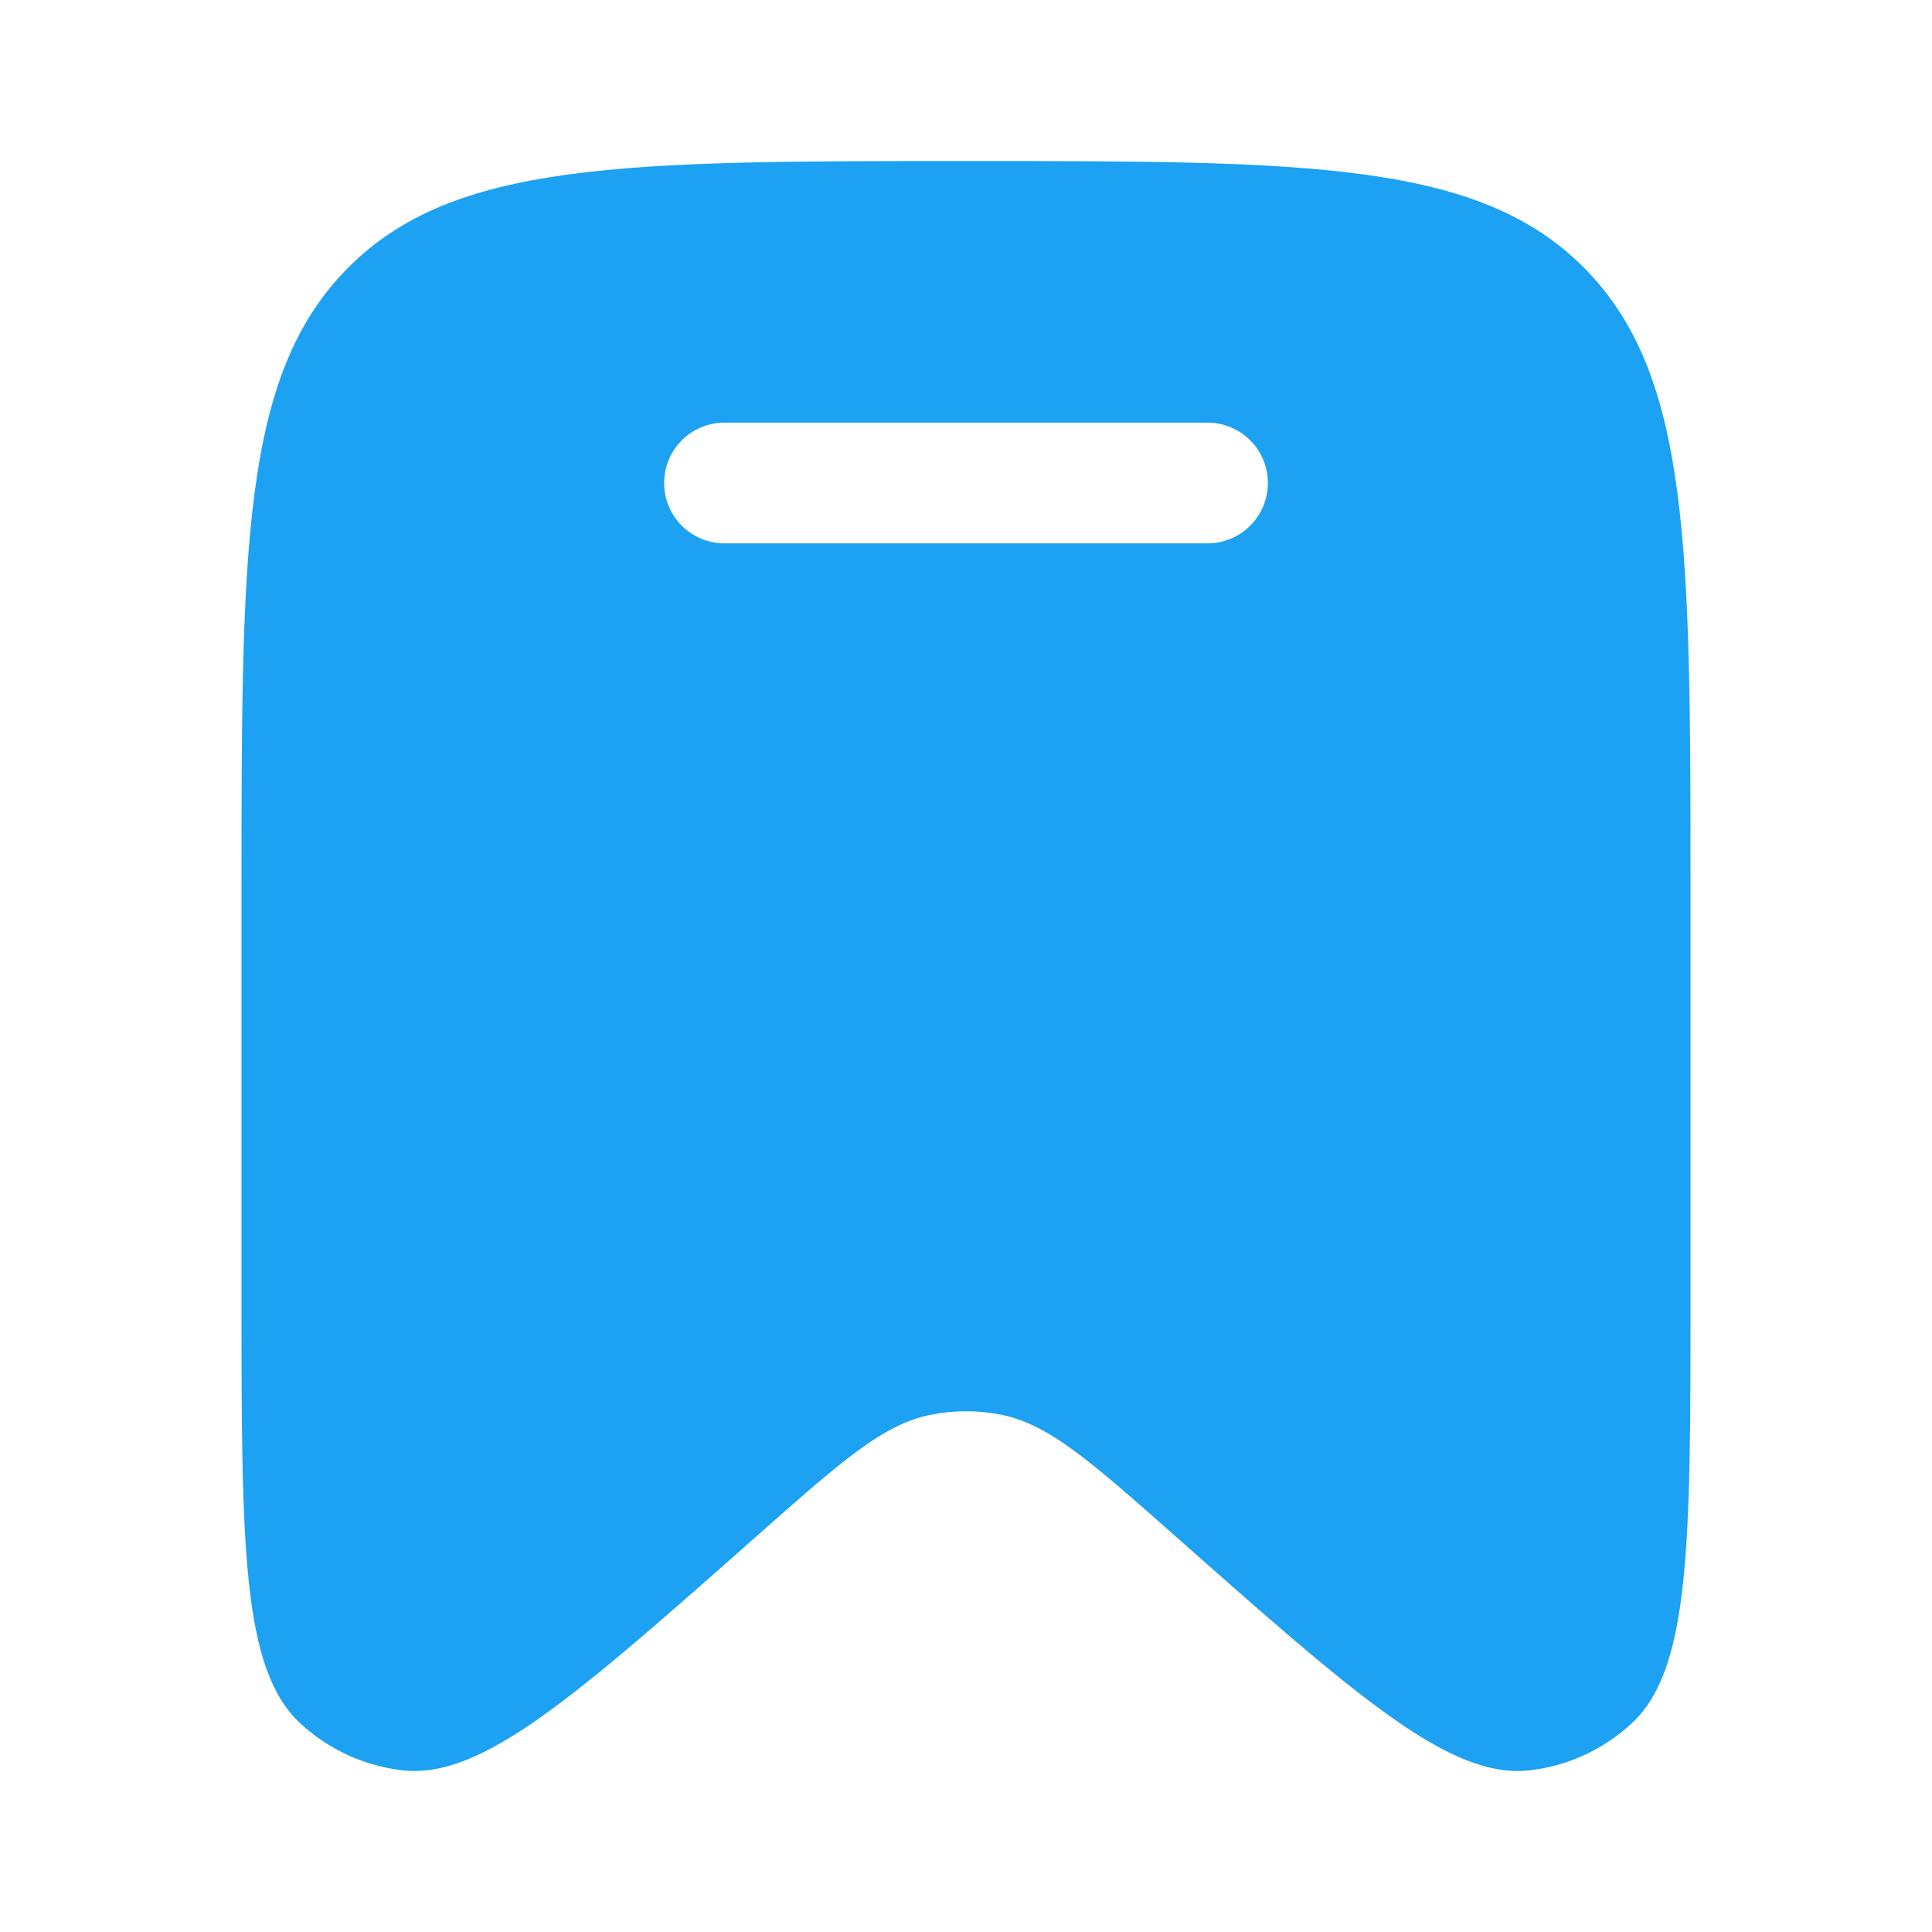 <svg width="20" height="20" viewBox="0 0 20 20" fill="none" xmlns="http://www.w3.org/2000/svg">
<path fill-rule="evenodd" clip-rule="evenodd" d="M17.5 9.248V13.409C17.5 15.989 17.5 17.28 16.888 17.843C16.597 18.112 16.228 18.282 15.836 18.326C15.013 18.421 14.053 17.571 12.132 15.871C11.282 15.121 10.857 14.745 10.367 14.646C10.125 14.597 9.875 14.597 9.633 14.646C9.142 14.745 8.717 15.121 7.868 15.871C5.947 17.571 4.987 18.421 4.164 18.326C3.771 18.28 3.402 18.111 3.112 17.843C2.5 17.28 2.5 15.99 2.5 13.409V9.247C2.5 5.675 2.5 3.888 3.598 2.777C4.697 1.667 6.465 1.667 10 1.667C13.535 1.667 15.303 1.667 16.402 2.776C17.5 3.886 17.5 5.675 17.5 9.248ZM6.875 5C6.875 4.834 6.941 4.675 7.058 4.558C7.175 4.441 7.334 4.375 7.5 4.375H12.5C12.666 4.375 12.825 4.441 12.942 4.558C13.059 4.675 13.125 4.834 13.125 5C13.125 5.166 13.059 5.325 12.942 5.442C12.825 5.559 12.666 5.625 12.5 5.625H7.5C7.334 5.625 7.175 5.559 7.058 5.442C6.941 5.325 6.875 5.166 6.875 5Z" fill="#1DA1F2"/>
</svg>

